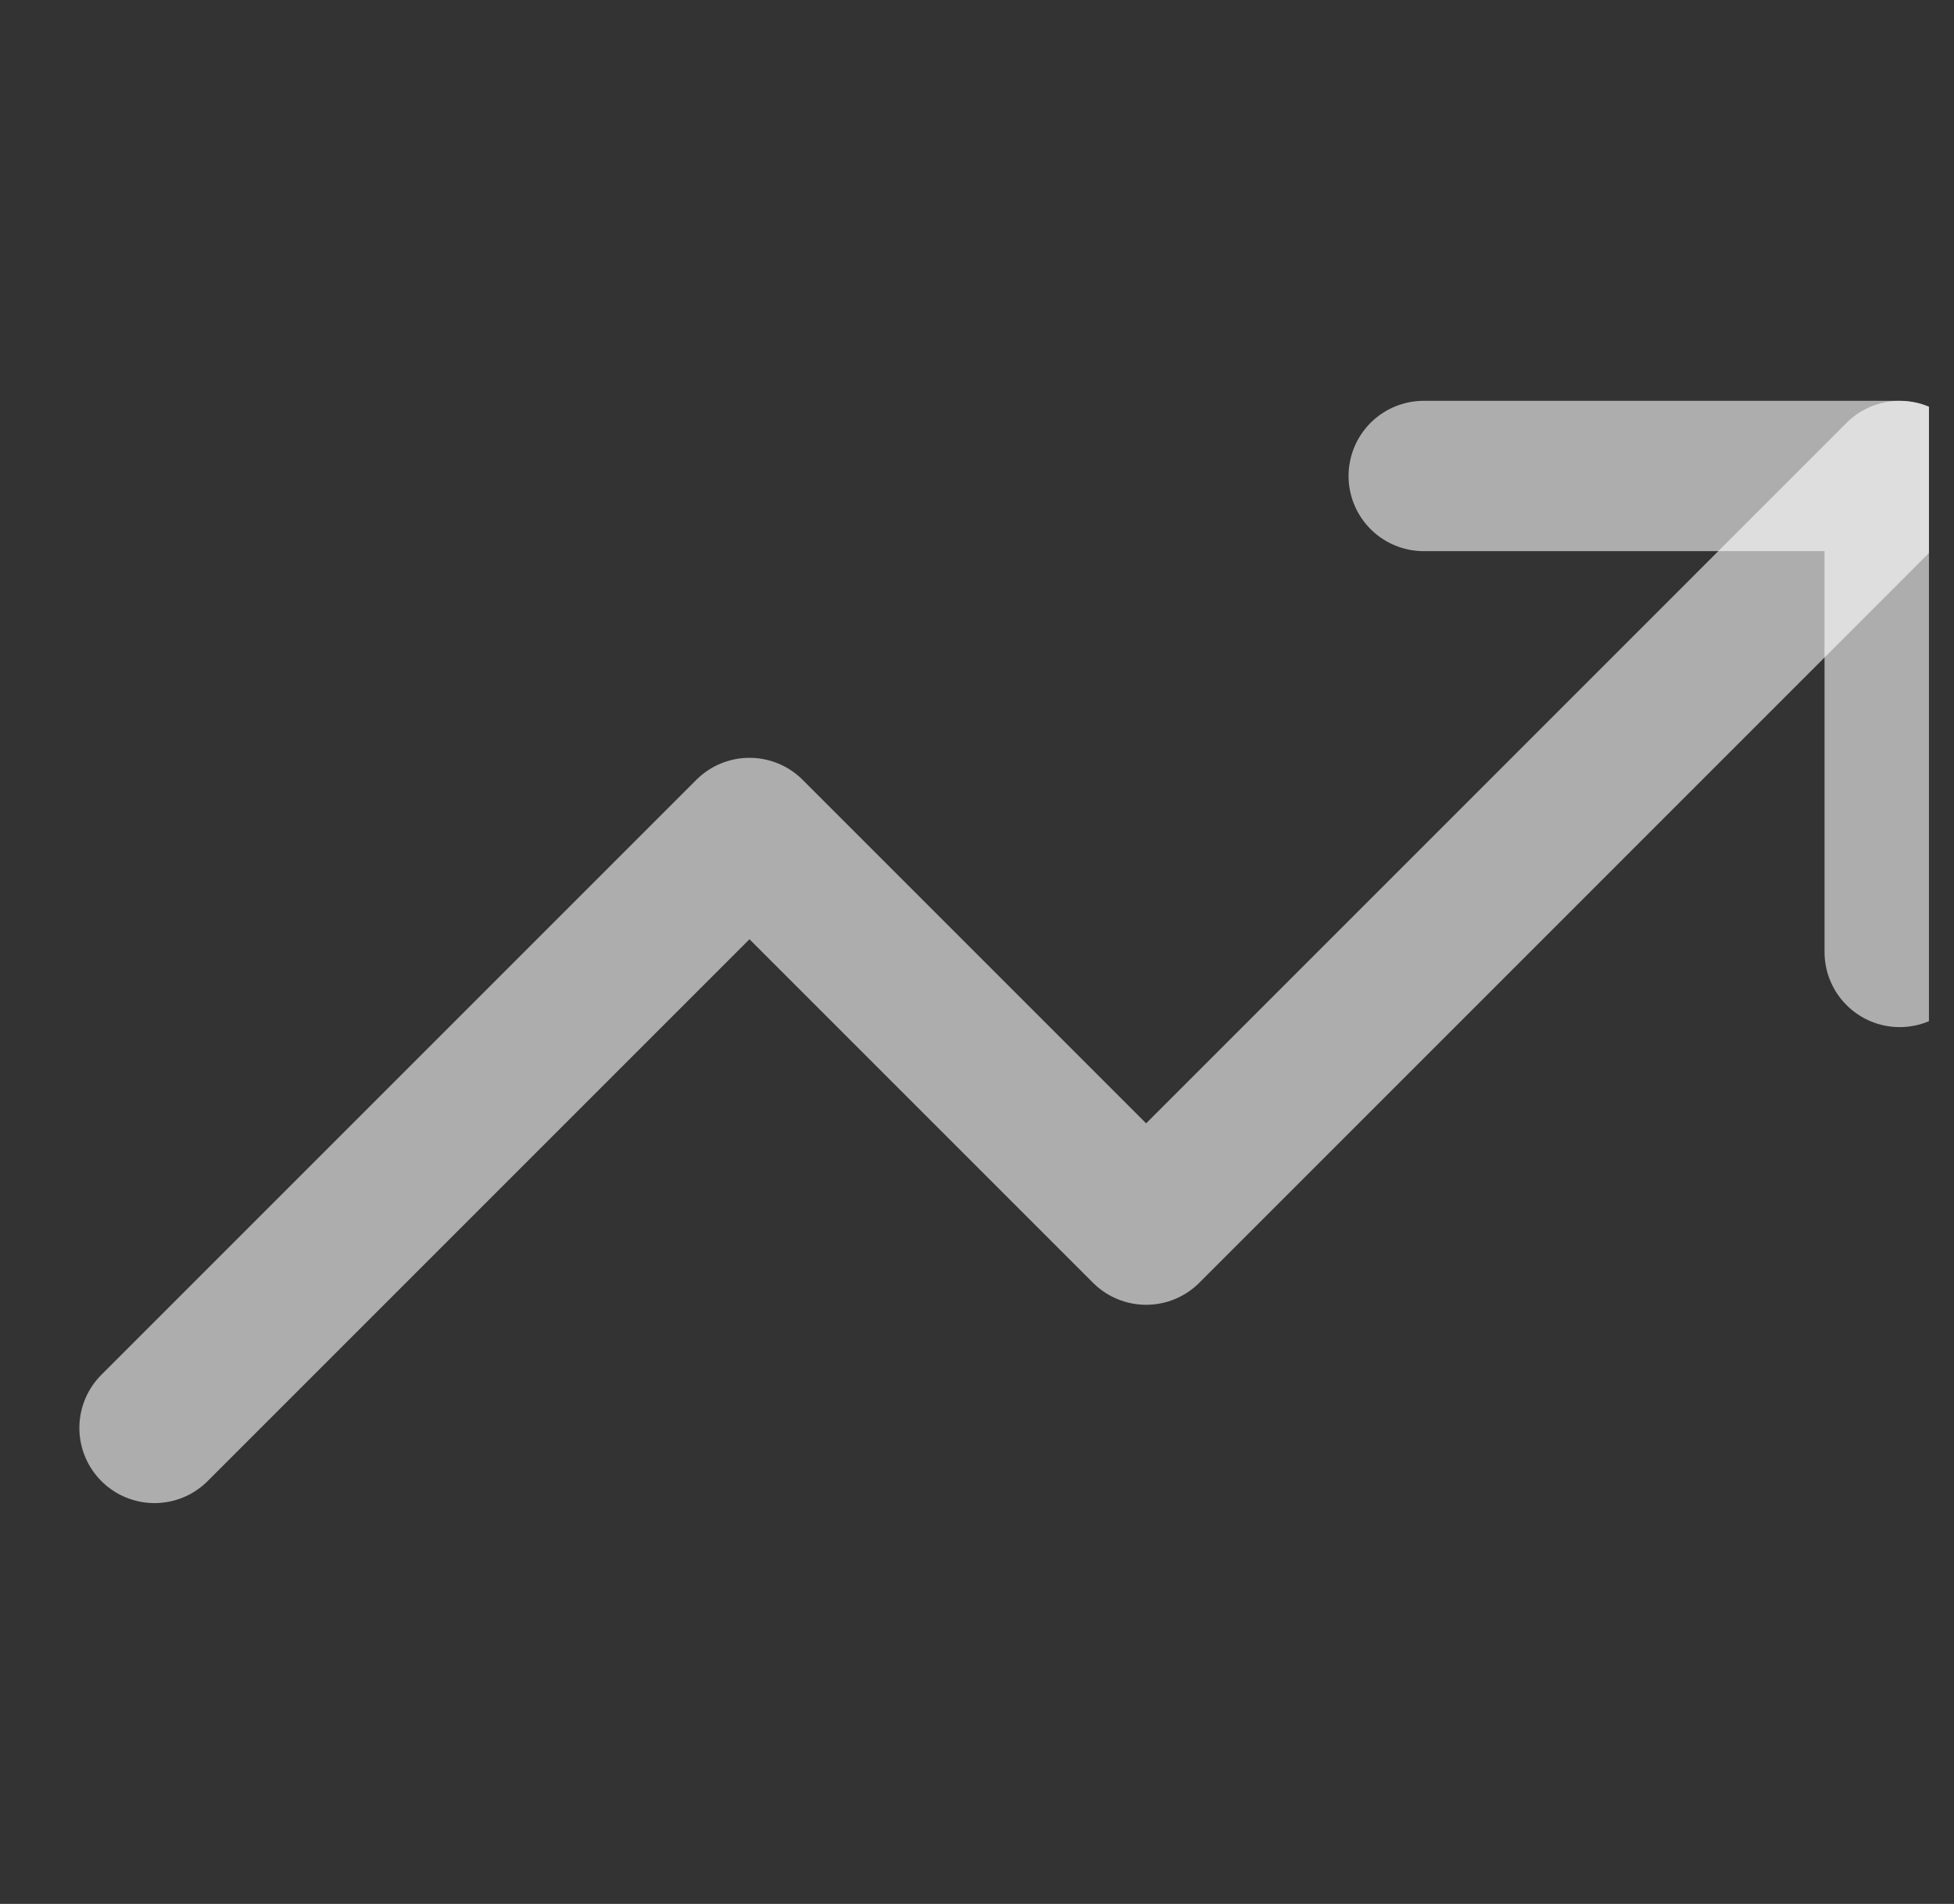 <svg width="39" height="38" viewBox="0 0 39 38" fill="none" xmlns="http://www.w3.org/2000/svg">
<rect x="0" y="0" width="39" height="38" fill="#333333" stroke="none"/>
<g clip-path="url(#clip0_910_5458)">
<path d="M37.917 9.5L22.876 24.542L14.959 16.625L3.084 28.5" stroke="white" stroke-opacity="0.6" stroke-width="3" stroke-linecap="round" stroke-linejoin="round"/>
<path d="M28.416 9.5H37.916V19" stroke="white" stroke-opacity="0.6" stroke-width="3" stroke-linecap="round" stroke-linejoin="round"/>
</g>
<defs>
<clipPath id="clip0_910_5458">
<rect width="38" height="38" fill="white" transform="translate(0.5)"/>
</clipPath>
</defs>
</svg>
